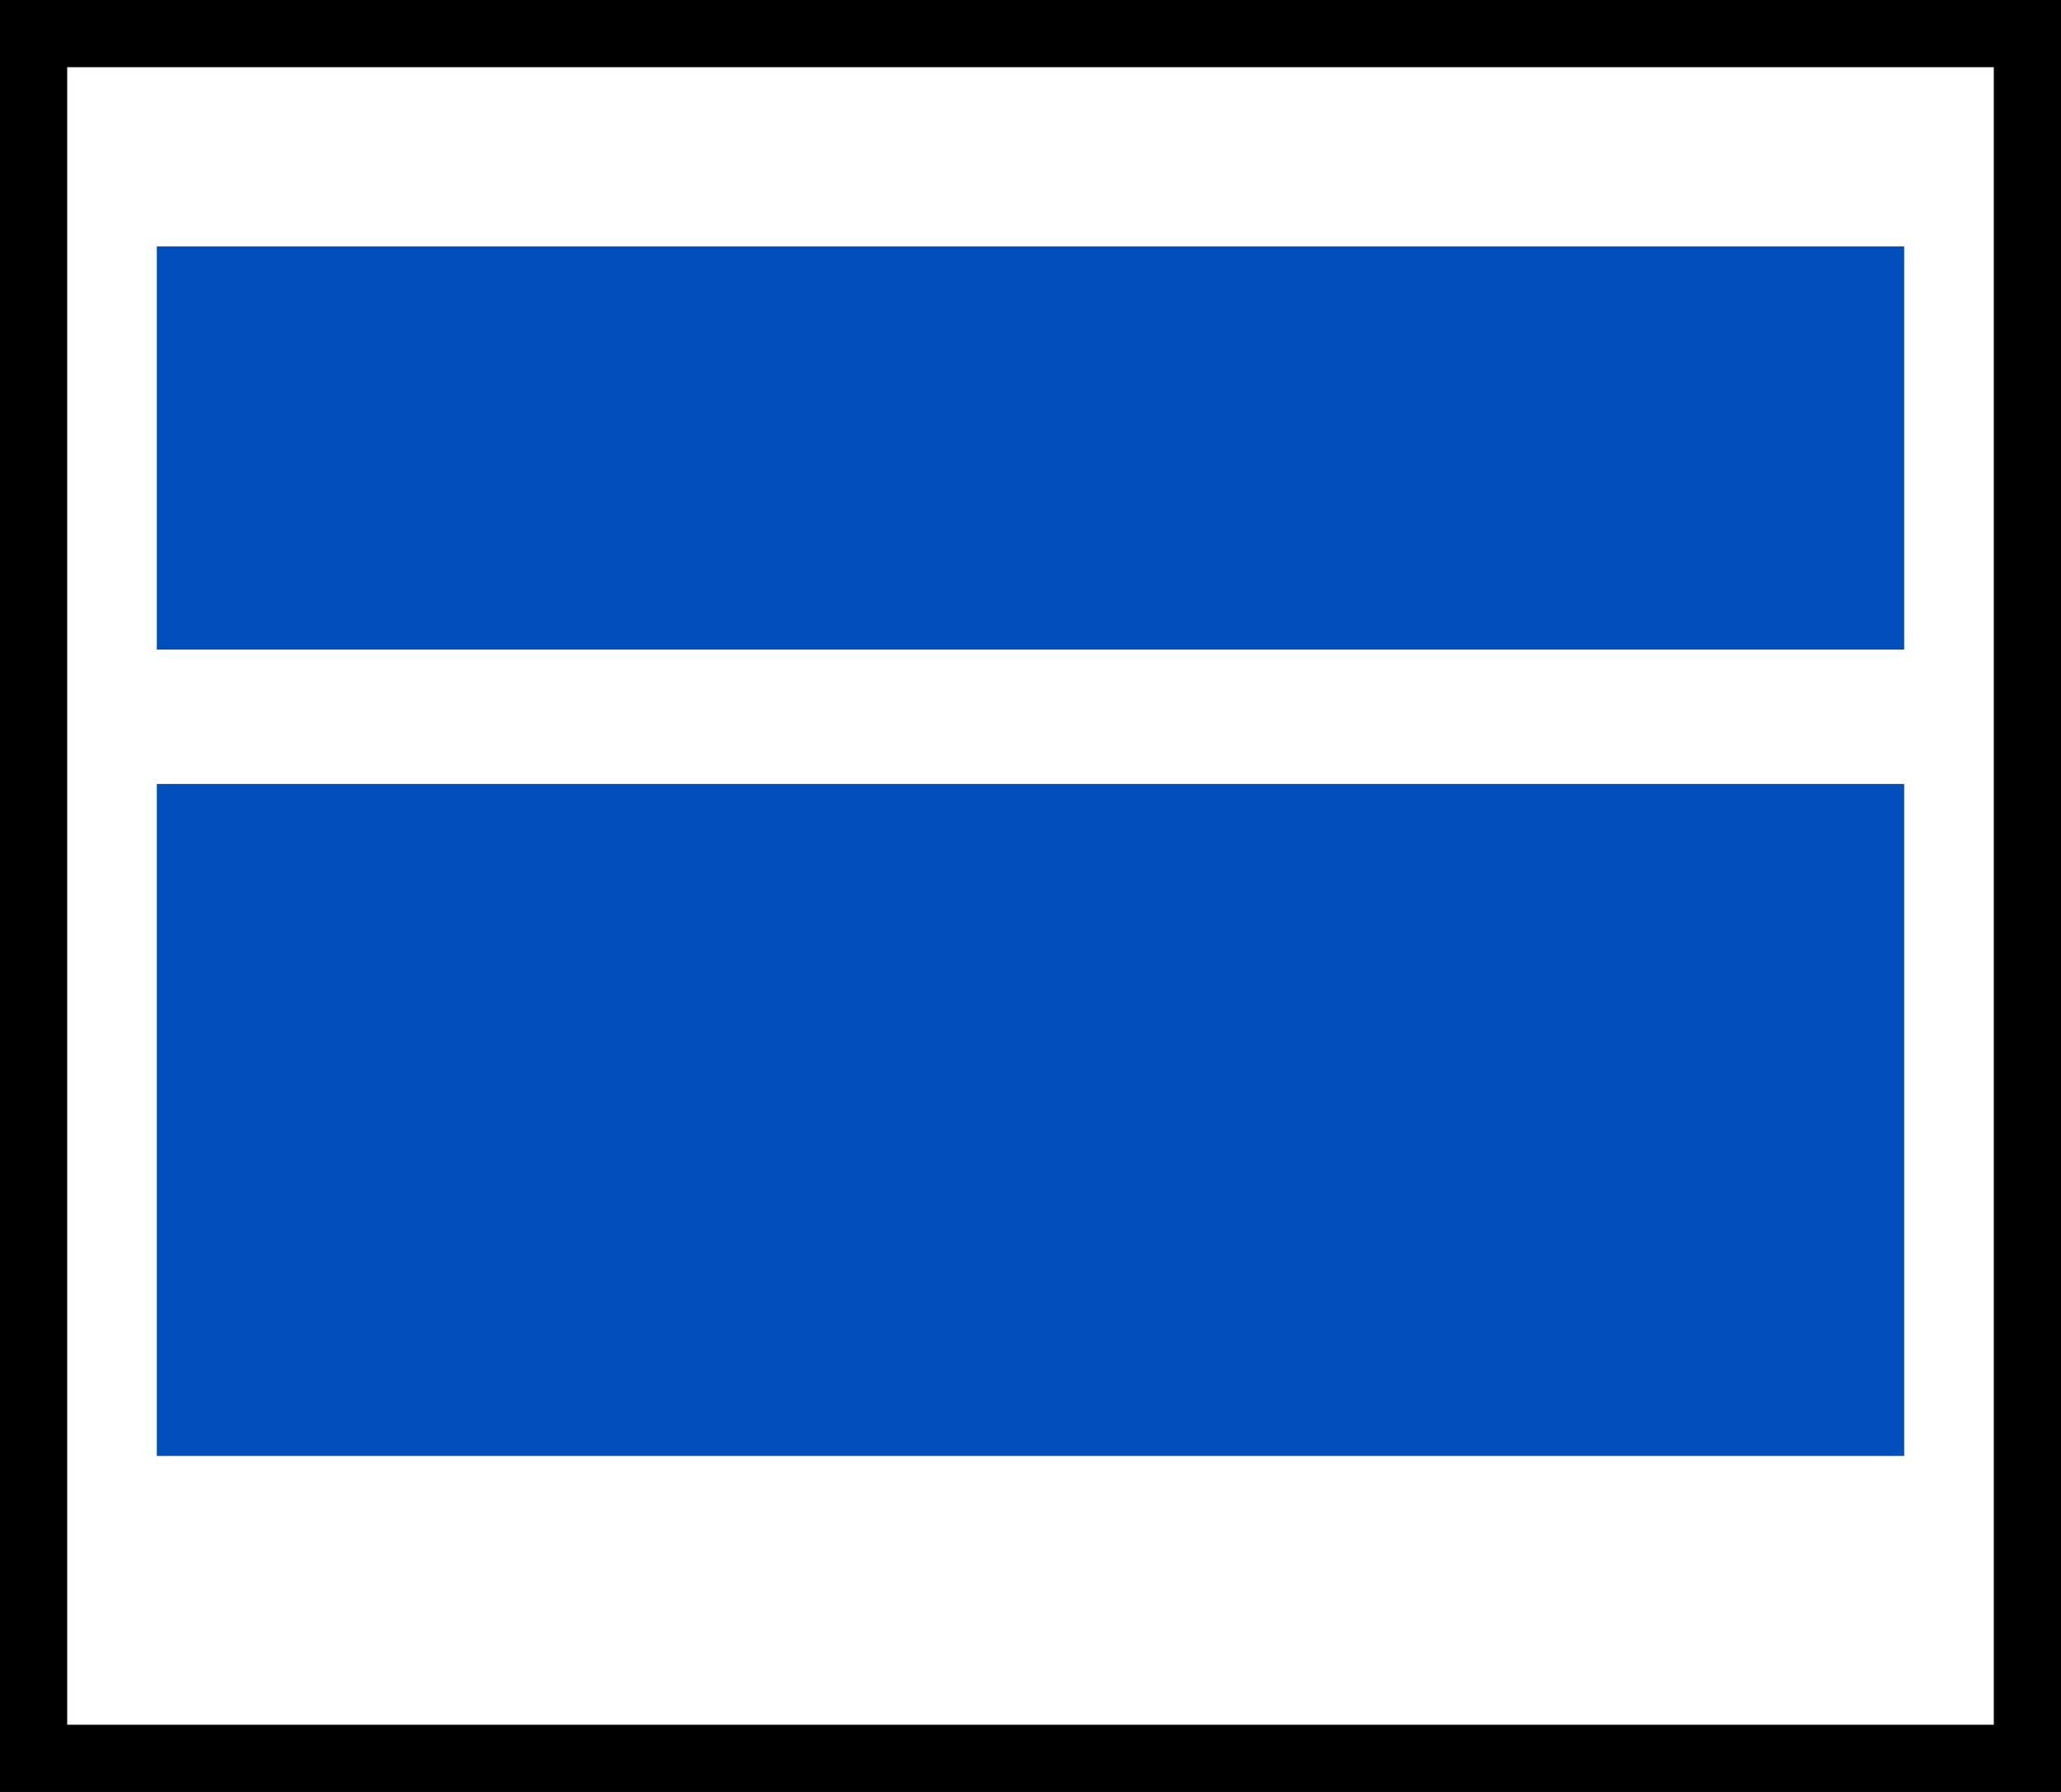 <svg width="23" height="20" viewBox="0 0 23 20" fill="none" xmlns="http://www.w3.org/2000/svg">
<rect x="0" y="0" width="23" height="20" fill="#808080" stroke="none"/>
<rect x="0.25" y="0.25" width="22.5" height="19.5" fill="white" stroke="black" strokeWidth="0.5"/>
<rect x="2.25" y="3.25" width="18.5" height="3.5" fill="#004FBA" stroke="#004FBA" strokeWidth="0.5" />
<rect x="2.25" y="9.25" width="18.5" height="6.5" fill="#004FBA" stroke="#004FBA" strokeWidth="0.5" />
</svg>
